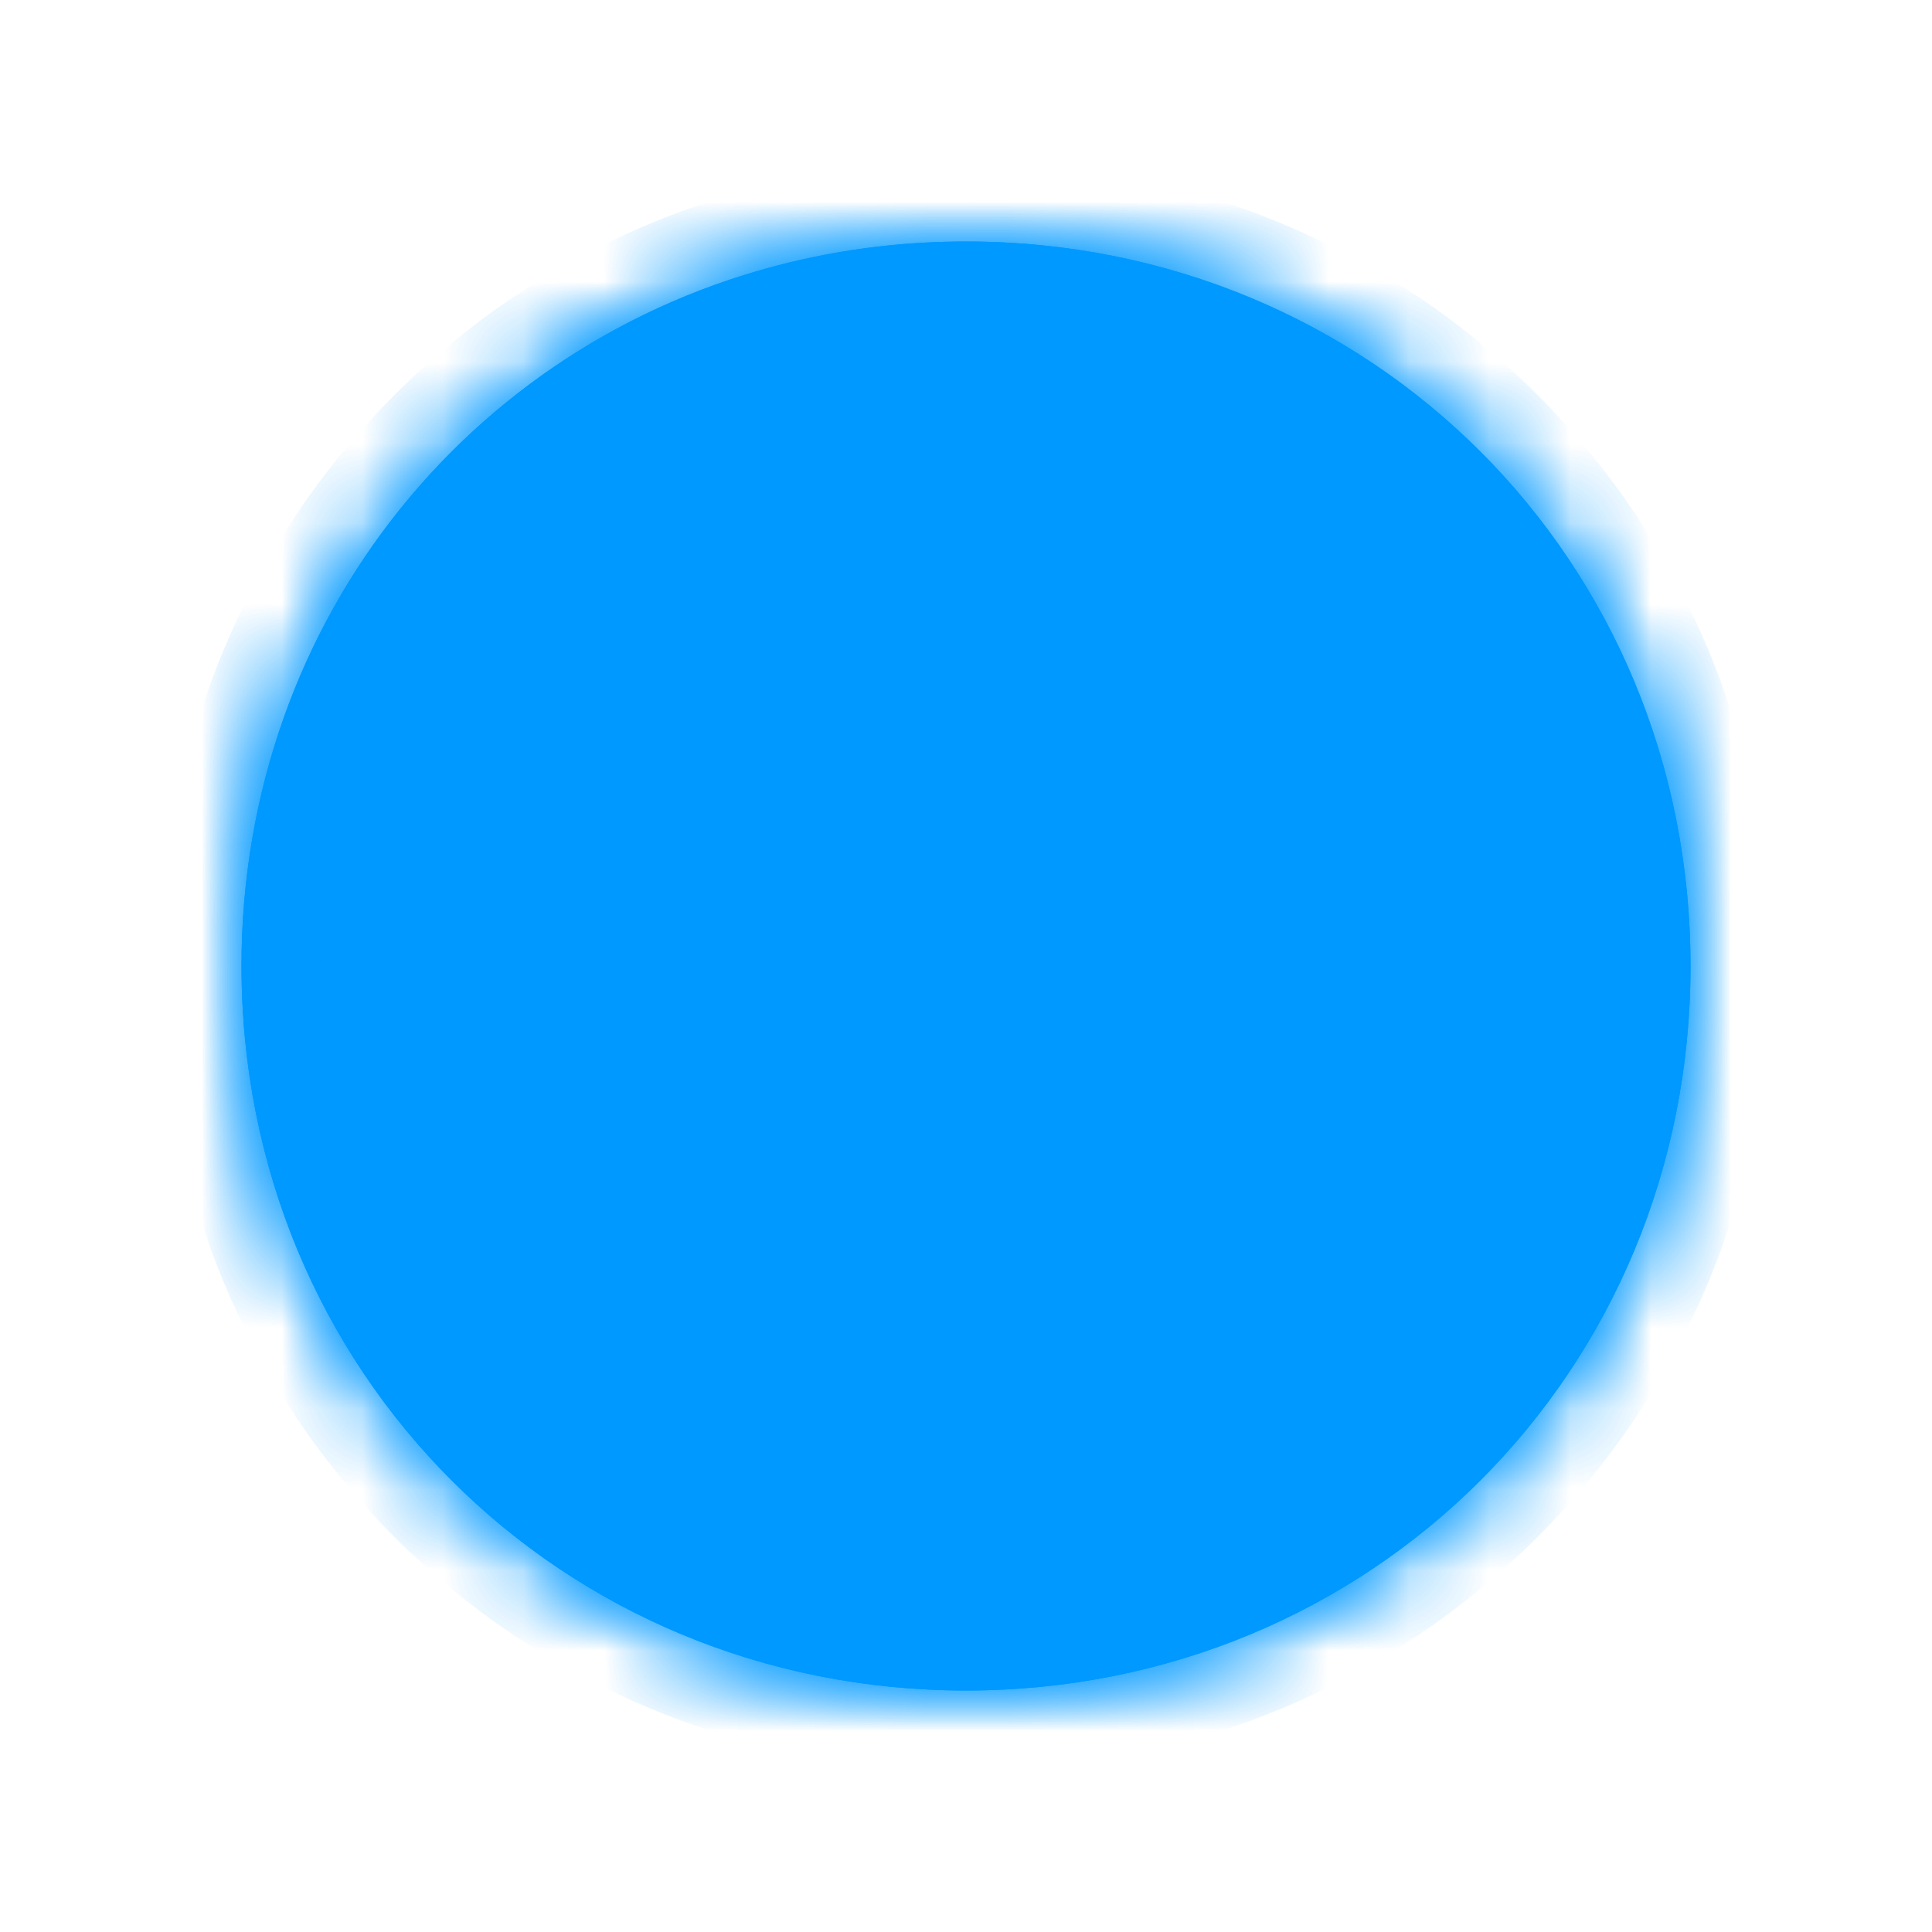 ﻿<?xml version="1.0" encoding="utf-8"?>
<svg version="1.1" xmlns:xlink="http://www.w3.org/1999/xlink" width="24px" height="24px" xmlns="http://www.w3.org/2000/svg">
  <defs>
    <mask fill="white" id="clip521">
      <path d="M 9 18  C 3.96 18  0 14.04  0 9  C 0 4.654  2.945 1.111  6.988 0.218  C 7.633 0.075  8.306 0  9 0  C 14.04 0  18 3.96  18 9  C 18 14.04  14.04 18  9 18  Z " fill-rule="evenodd" />
    </mask>
    <filter x="631px" y="433px" width="24px" height="24px" filterUnits="userSpaceOnUse" id="filter522">
      <feOffset dx="0" dy="0" in="SourceAlpha" result="shadowOffsetInner" />
      <feGaussianBlur stdDeviation="1.5" in="shadowOffsetInner" result="shadowGaussian" />
      <feComposite in2="shadowGaussian" operator="atop" in="SourceAlpha" result="shadowComposite" />
      <feColorMatrix type="matrix" values="0 0 0 0 0.082  0 0 0 0 0.839  0 0 0 0 0.729  0 0 0 0.349 0  " in="shadowComposite" />
    </filter>
    <g id="widget523">
      <path d="M 9 18  C 3.96 18  0 14.04  0 9  C 0 4.654  2.945 1.111  6.988 0.218  C 7.633 0.075  8.306 0  9 0  C 14.04 0  18 3.96  18 9  C 18 14.04  14.04 18  9 18  Z " fill-rule="nonzero" fill="#0099ff" stroke="none" transform="matrix(1 0 0 1 634 436 )" />
      <path d="M 9 18  C 3.96 18  0 14.04  0 9  C 0 4.654  2.945 1.111  6.988 0.218  C 7.633 0.075  8.306 0  9 0  C 14.04 0  18 3.96  18 9  C 18 14.04  14.04 18  9 18  Z " stroke-width="2" stroke="#0099ff" fill="none" transform="matrix(1 0 0 1 634 436 )" mask="url(#clip521)" />
    </g>
  </defs>
  <g transform="matrix(1 0 0 1 -631 -433 )">
    <use xlink:href="#widget523" filter="url(#filter522)" />
    <use xlink:href="#widget523" />
  </g>
</svg>